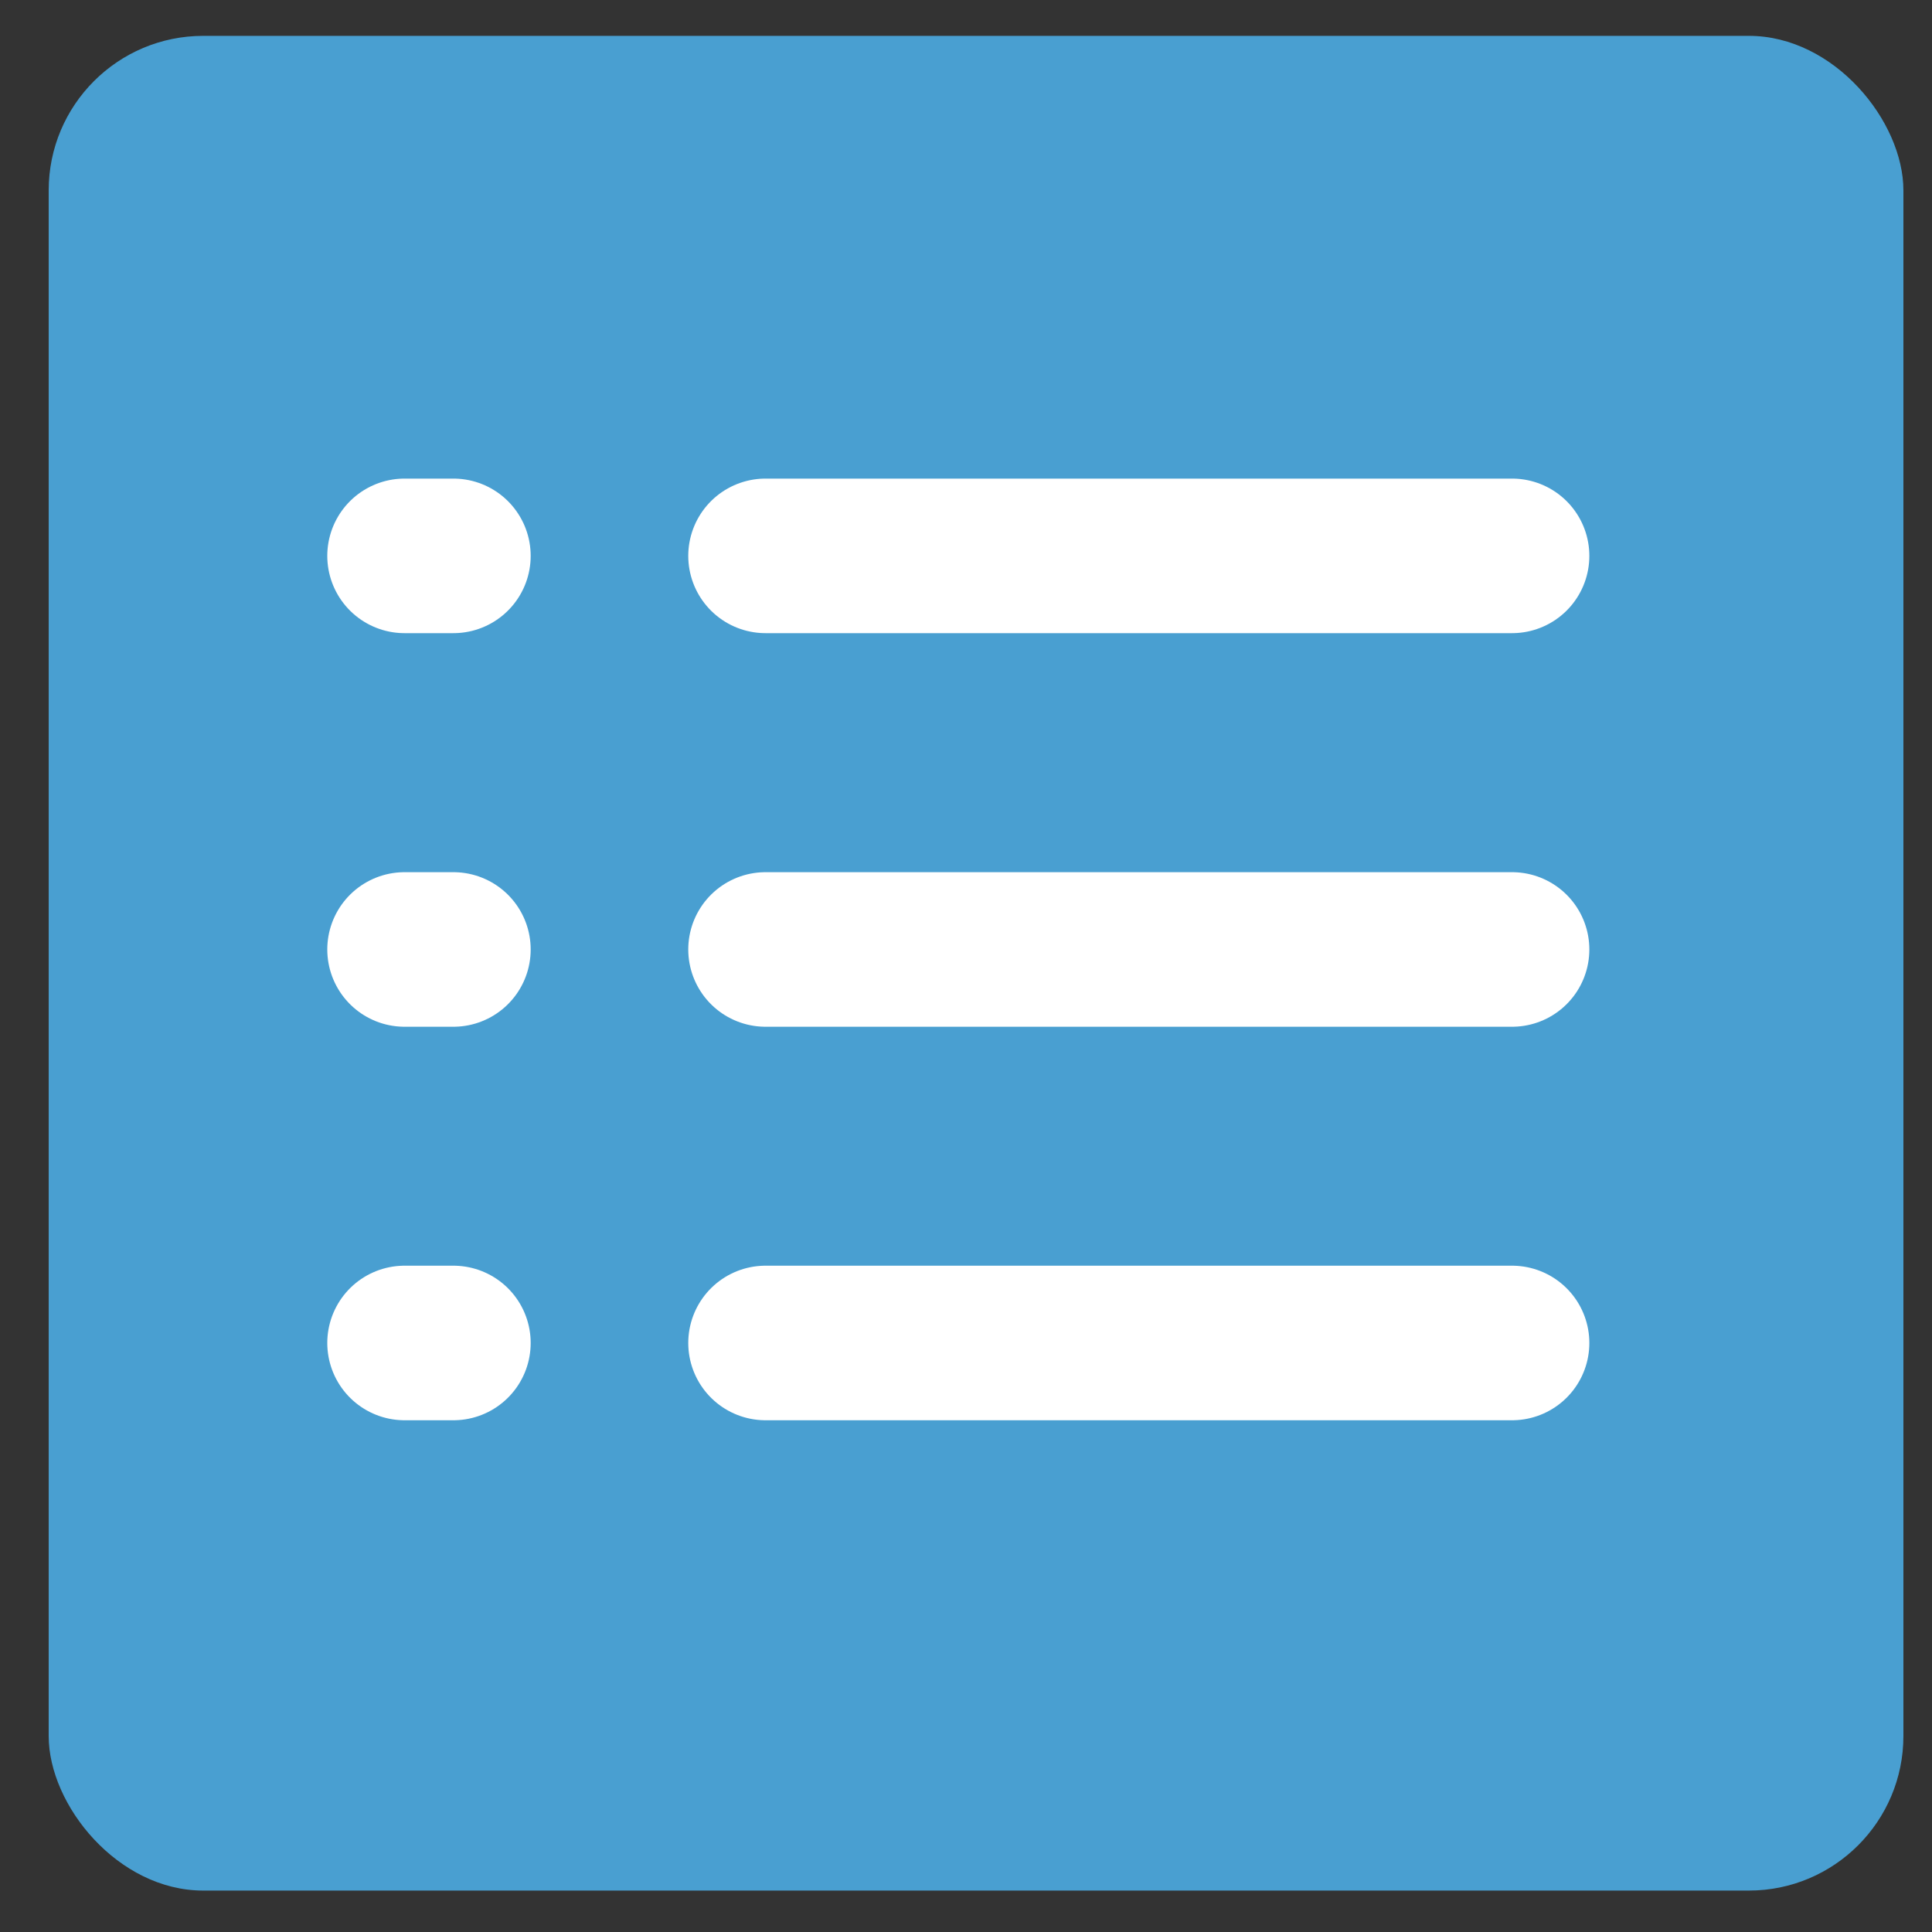 <svg xmlns="http://www.w3.org/2000/svg" width="25" height="25" fill="none" viewBox="0 0 25 25"><rect x="0" y="0" width="25" height="25" fill="#333333" stroke="none"/><rect width="24" height="24" x=".63" y=".464" fill="#499FD1" rx="2"/><line x1="9.906" x2="19.566" y1="7.193" y2="7.193" stroke="#fff" stroke-linecap="round" stroke-width="2"/><line x1="5.235" x2="5.867" y1="7.193" y2="7.193" stroke="#fff" stroke-linecap="round" stroke-width="2"/><line x1="9.906" x2="19.566" y1="12.286" y2="12.286" stroke="#fff" stroke-linecap="round" stroke-width="2"/><line x1="5.235" x2="5.867" y1="12.286" y2="12.286" stroke="#fff" stroke-linecap="round" stroke-width="2"/><line x1="9.906" x2="19.566" y1="17.378" y2="17.378" stroke="#fff" stroke-linecap="round" stroke-width="2"/><line x1="5.235" x2="5.867" y1="17.378" y2="17.378" stroke="#fff" stroke-linecap="round" stroke-width="2"/></svg>